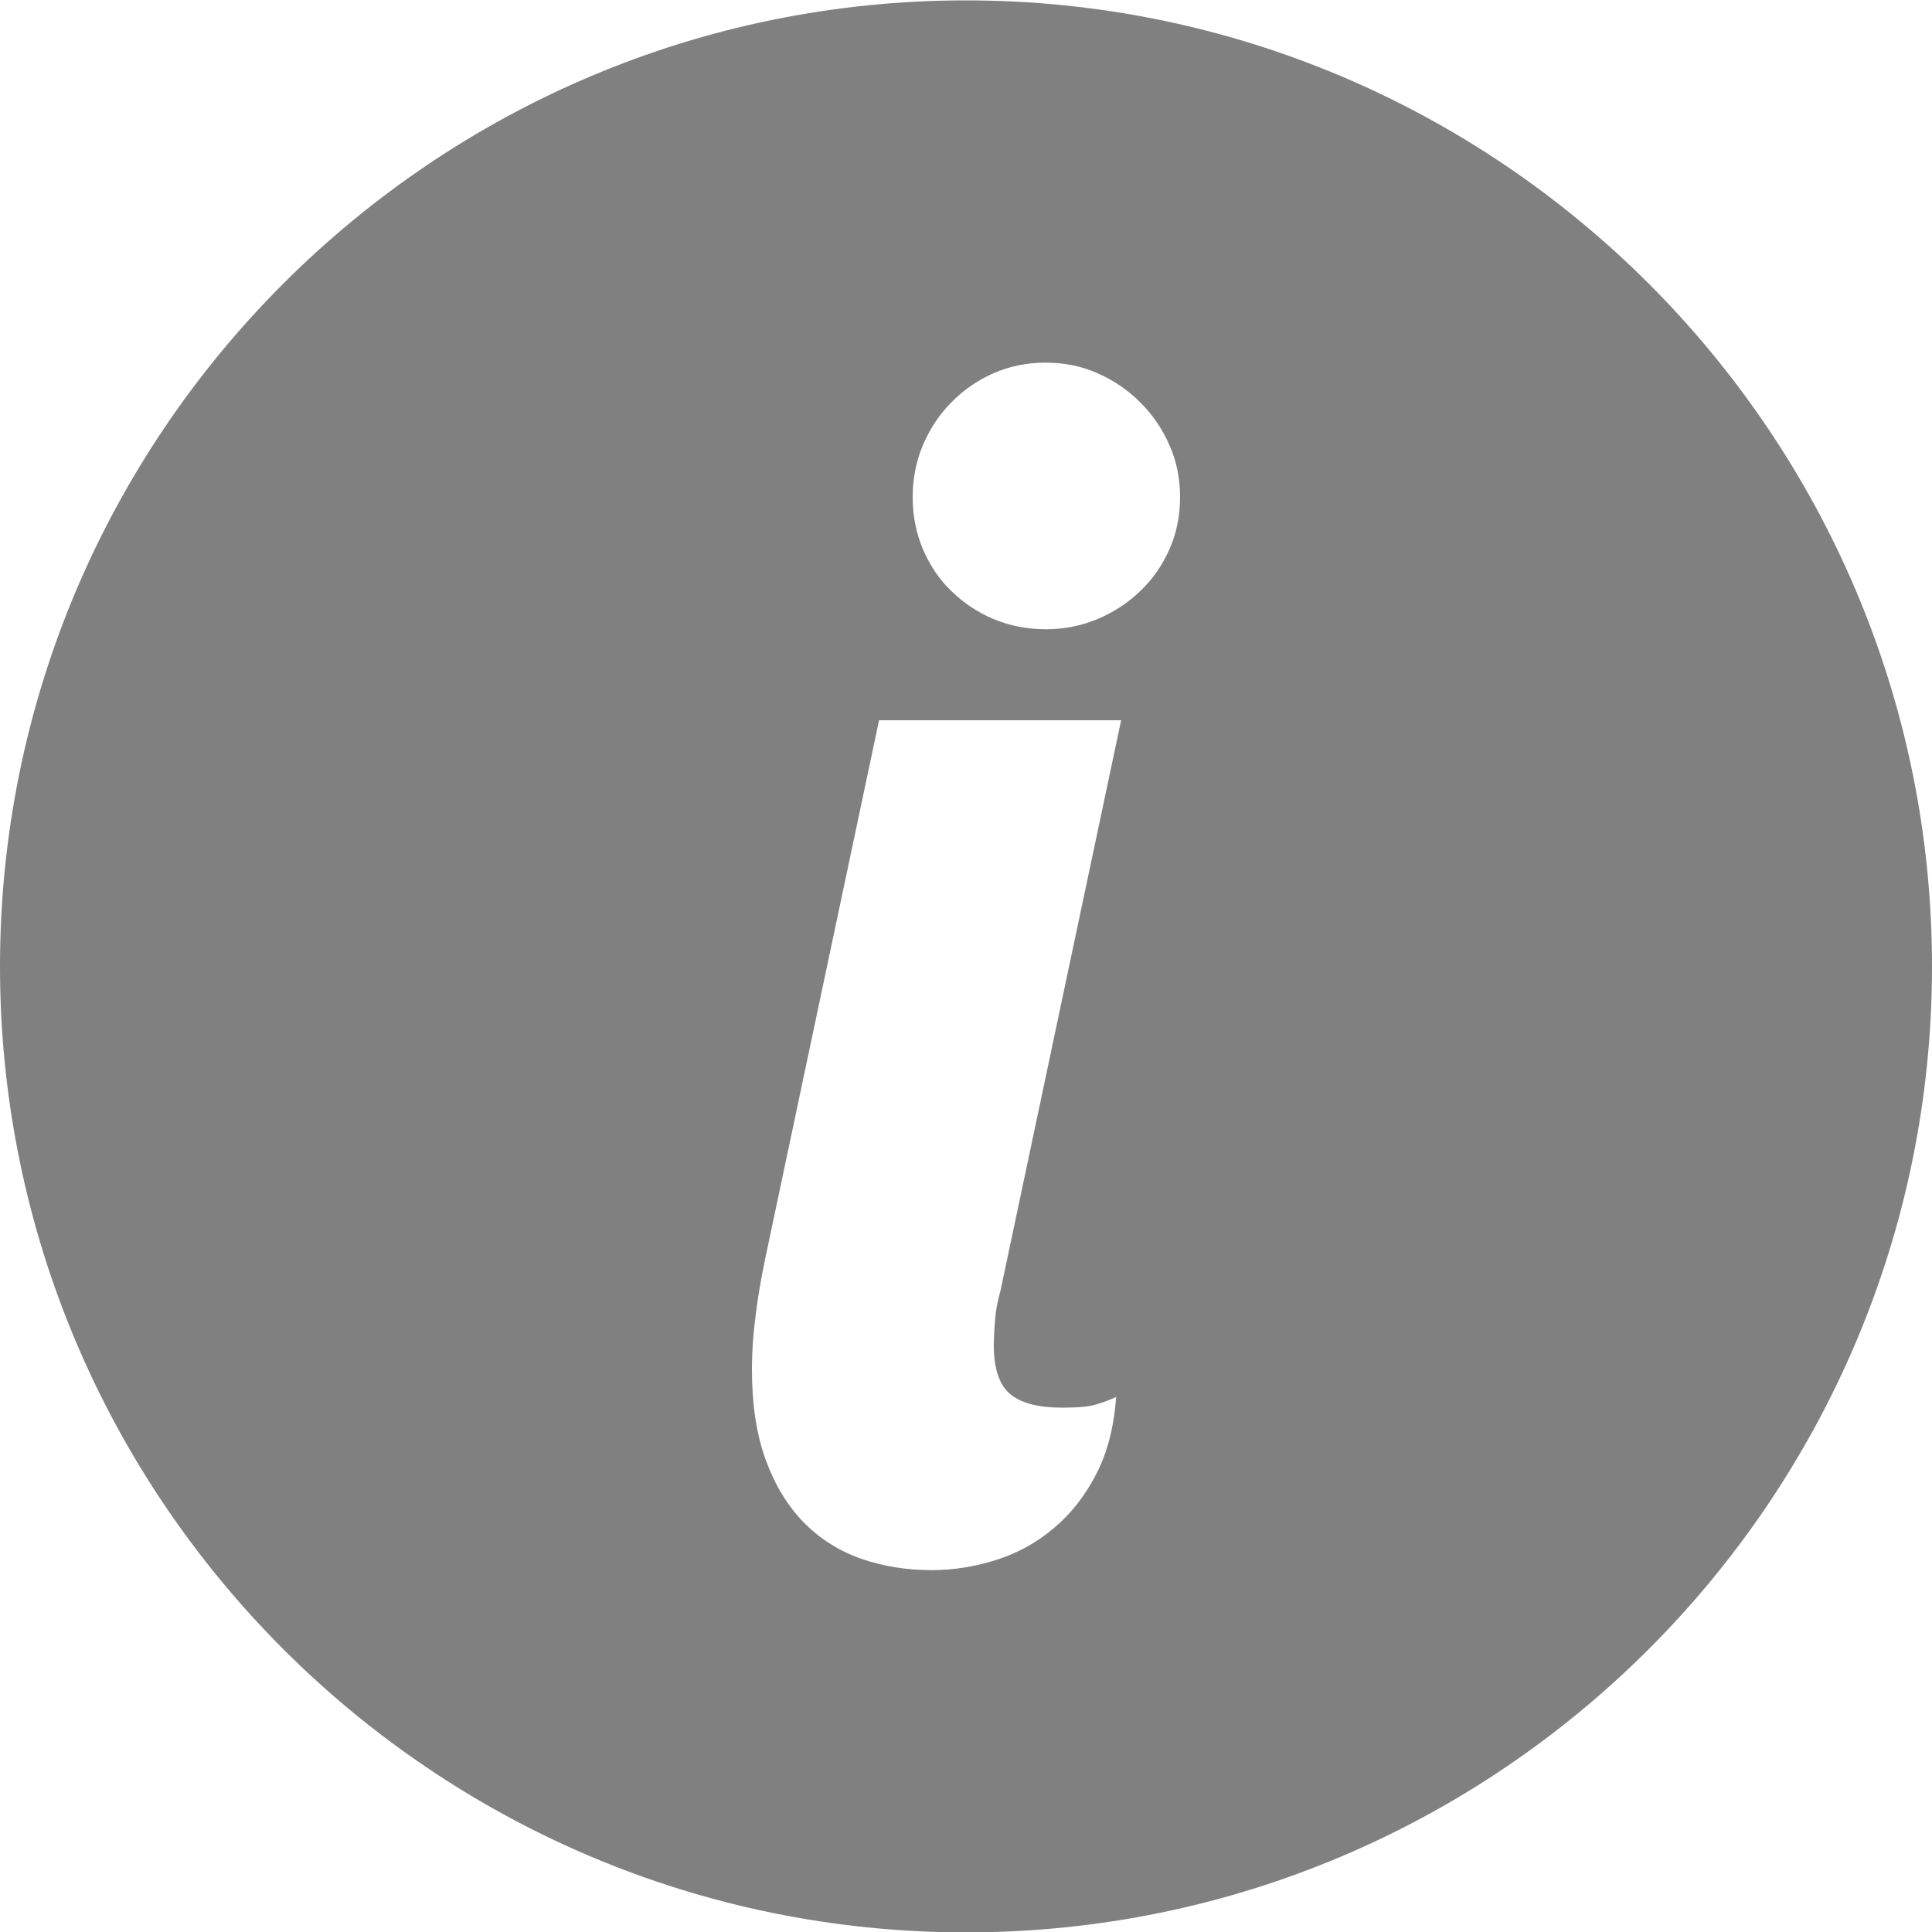 <svg width="10" height="10" viewBox="0 0 10 10" fill="none" xmlns="http://www.w3.org/2000/svg">
<path fill-rule="evenodd" clip-rule="evenodd" d="M5 0.002C7.757 0.002 10 2.245 10 5.002C10 7.759 7.757 10.002 5 10.002C2.243 10.002 0 7.759 0 5.002C0 2.245 2.243 0.002 5 0.002ZM5.803 3.728H4.55L3.96 6.518C3.937 6.628 3.92 6.731 3.909 6.826C3.897 6.92 3.892 7.007 3.892 7.087C3.892 7.271 3.916 7.428 3.964 7.558C4.012 7.689 4.078 7.796 4.161 7.881C4.245 7.966 4.344 8.028 4.457 8.068C4.57 8.107 4.691 8.127 4.822 8.127C4.935 8.127 5.047 8.109 5.157 8.074C5.267 8.039 5.367 7.984 5.454 7.91C5.542 7.837 5.615 7.744 5.673 7.632C5.731 7.521 5.766 7.387 5.777 7.231C5.746 7.245 5.712 7.258 5.675 7.269C5.638 7.281 5.579 7.286 5.497 7.286C5.375 7.286 5.286 7.263 5.229 7.216C5.173 7.169 5.144 7.086 5.144 6.964C5.144 6.918 5.147 6.872 5.151 6.826C5.155 6.779 5.164 6.731 5.178 6.683L5.803 3.728ZM5.412 1.877C5.316 1.877 5.226 1.895 5.142 1.932C5.059 1.969 4.986 2.019 4.924 2.083C4.861 2.146 4.813 2.22 4.777 2.304C4.742 2.387 4.724 2.477 4.724 2.573C4.724 2.67 4.742 2.759 4.777 2.843C4.813 2.926 4.861 2.999 4.924 3.059C4.986 3.12 5.059 3.169 5.142 3.204C5.226 3.239 5.316 3.257 5.412 3.257C5.508 3.257 5.598 3.239 5.681 3.204C5.765 3.169 5.839 3.12 5.902 3.059C5.966 2.999 6.016 2.926 6.053 2.843C6.09 2.759 6.108 2.67 6.108 2.573C6.108 2.477 6.09 2.387 6.053 2.304C6.016 2.22 5.966 2.146 5.902 2.083C5.839 2.019 5.765 1.969 5.681 1.932C5.598 1.895 5.508 1.877 5.412 1.877Z" fill="#808080"/>
</svg>
